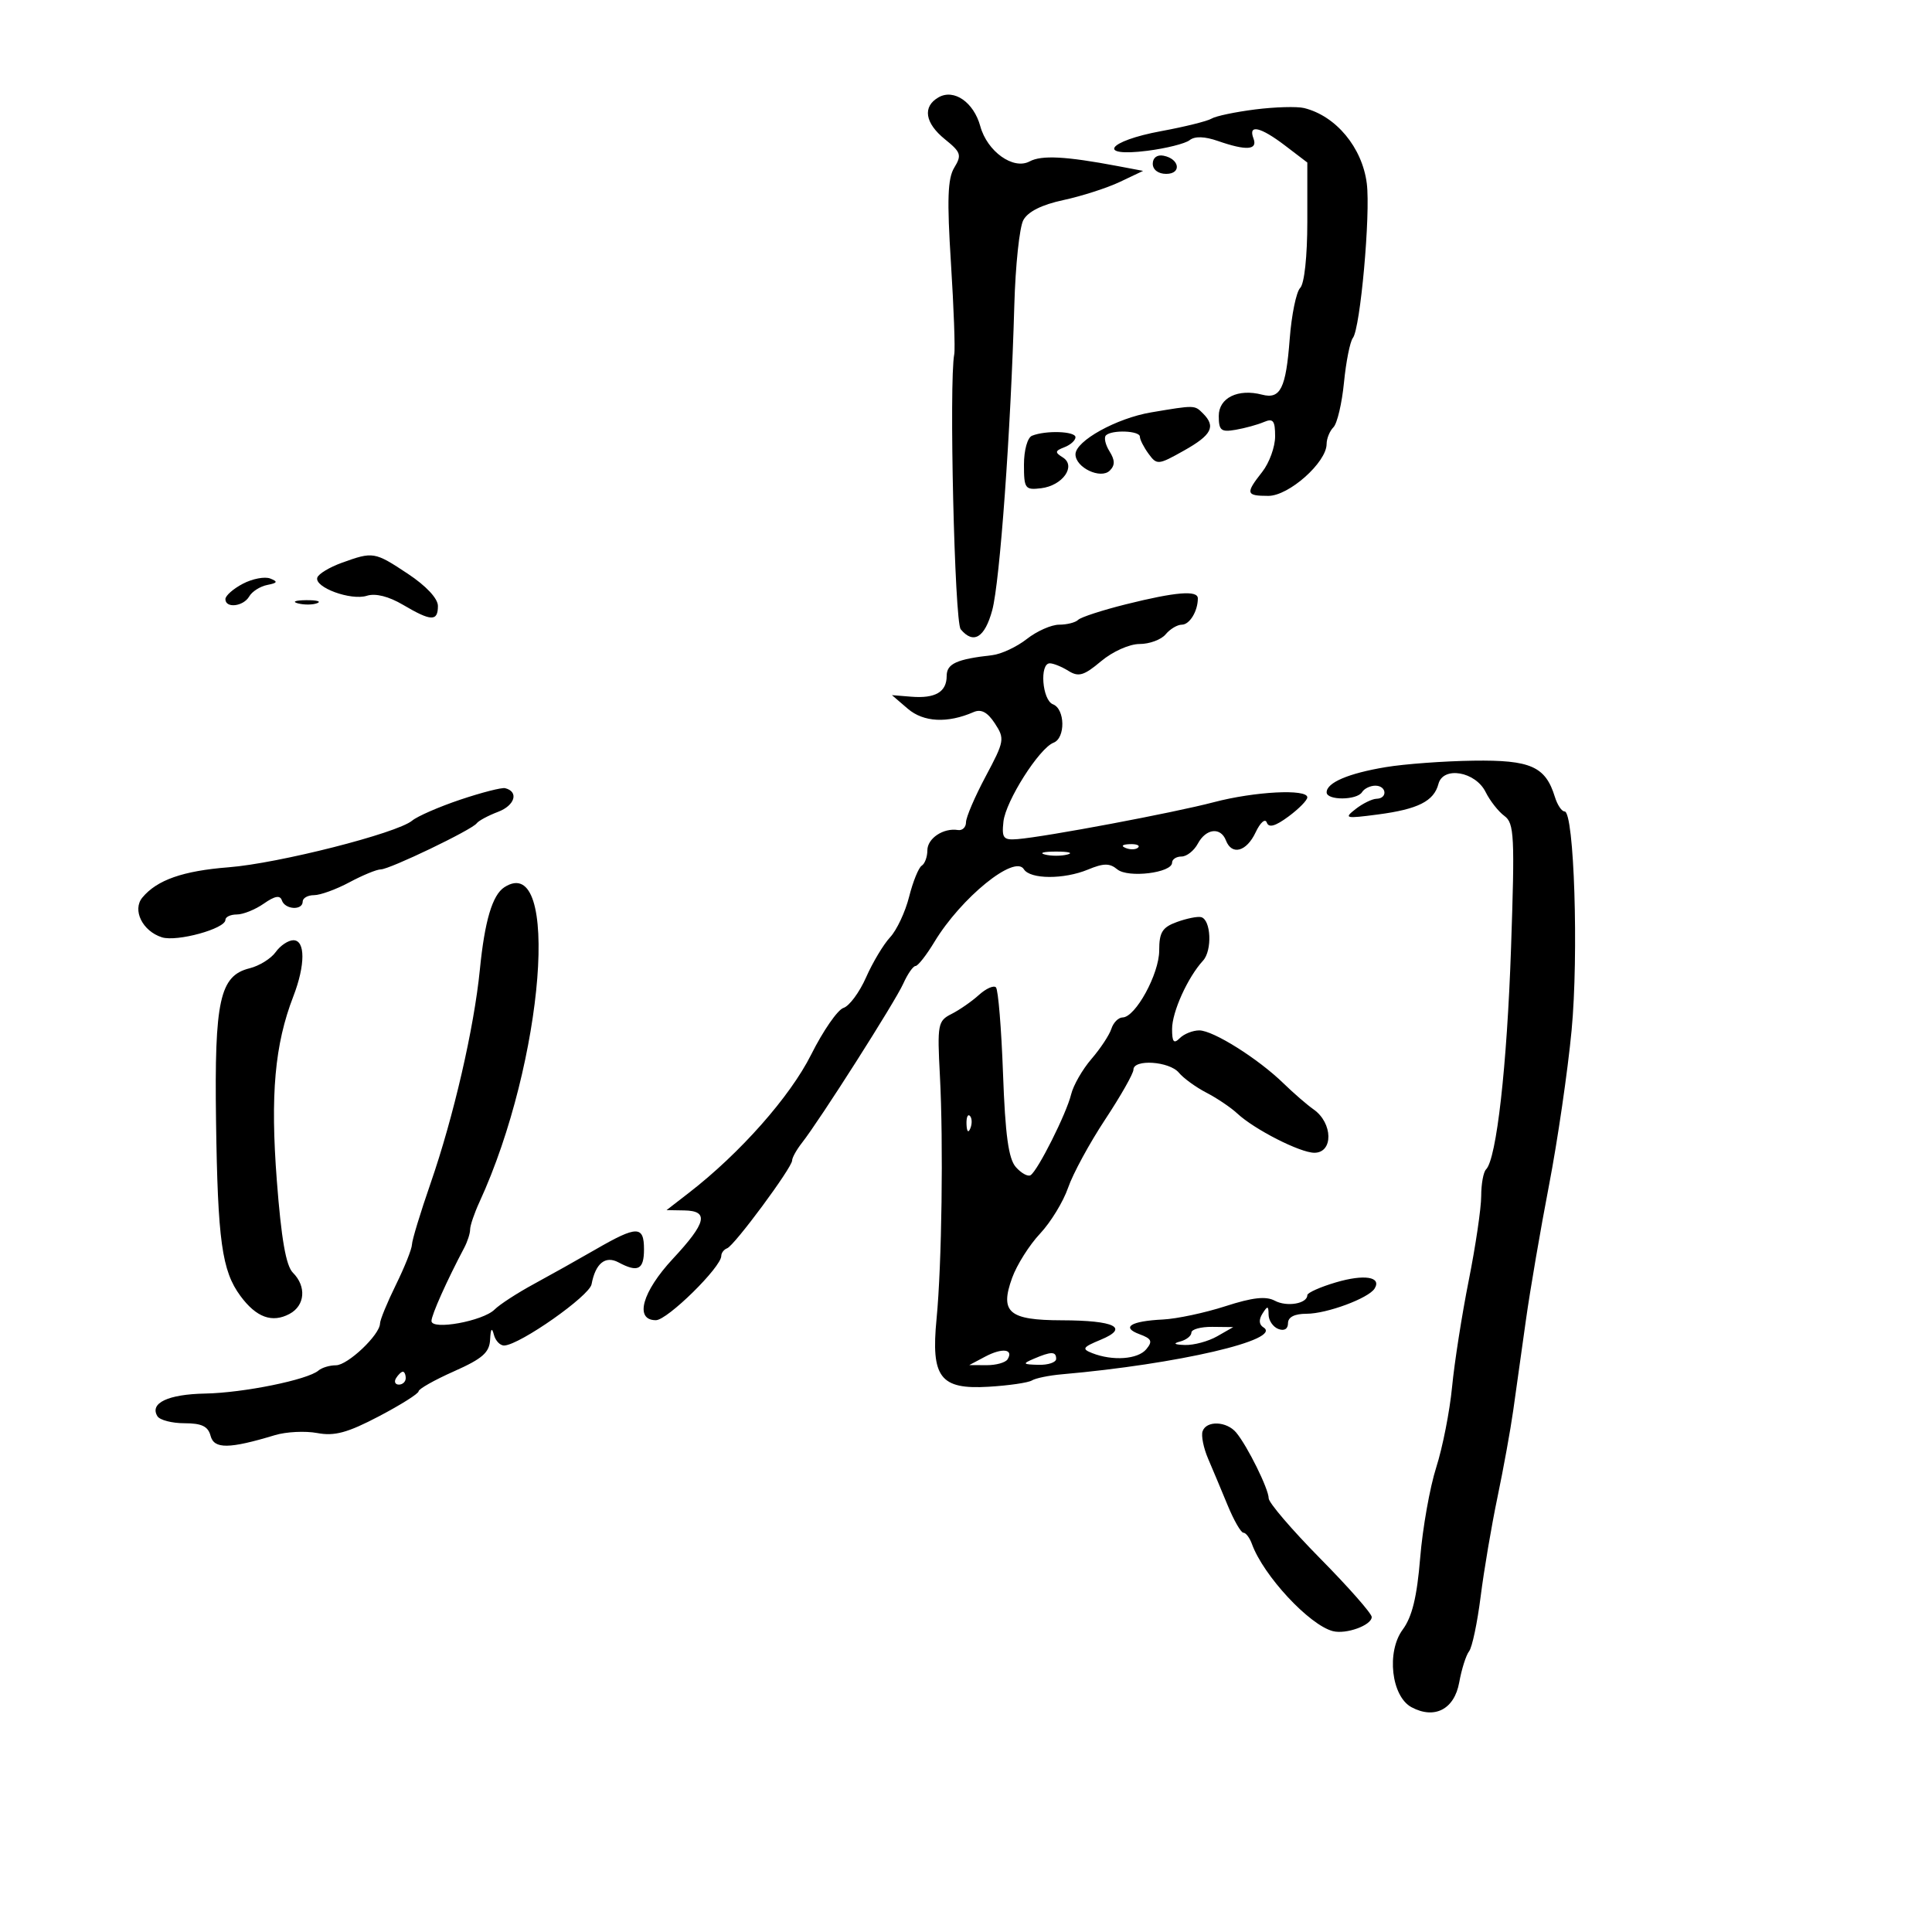 <svg xmlns="http://www.w3.org/2000/svg" width="300" height="300" viewBox="0 0 300 300" version="1.1">
	<path d="M 145.750 15.107 C 143.210 16.547, 143.601 19.103, 146.750 21.643 C 149.218 23.633, 149.365 24.083, 148.179 26.030 C 147.149 27.722, 147.036 30.991, 147.663 40.850 C 148.105 47.808, 148.336 54.175, 148.176 55 C 147.349 59.256, 148.224 96.564, 149.177 97.713 C 151.153 100.094, 152.915 99.028, 154.074 94.750 C 155.259 90.372, 156.951 67.002, 157.504 47.355 C 157.676 41.225, 158.304 35.301, 158.898 34.190 C 159.607 32.865, 161.751 31.790, 165.129 31.066 C 167.962 30.458, 171.904 29.190, 173.890 28.248 L 177.500 26.534 173.500 25.778 C 165.490 24.265, 161.741 24.068, 159.881 25.063 C 157.346 26.420, 153.296 23.531, 152.218 19.596 C 151.199 15.877, 148.139 13.753, 145.750 15.107 M 194.892 16.996 C 191.808 17.386, 188.767 18.026, 188.133 18.418 C 187.500 18.809, 183.979 19.684, 180.309 20.361 C 171.948 21.904, 170.162 24.431, 178.151 23.415 C 181.093 23.040, 184.053 22.296, 184.729 21.762 C 185.531 21.127, 187.059 21.173, 189.128 21.895 C 193.537 23.432, 195.330 23.303, 194.638 21.500 C 193.773 19.245, 195.725 19.688, 199.567 22.619 L 203 25.237 203 34.419 C 203 39.802, 202.542 44.058, 201.892 44.708 C 201.283 45.317, 200.549 48.895, 200.262 52.658 C 199.678 60.308, 198.824 62.028, 195.979 61.284 C 192.240 60.307, 189.250 61.772, 189.250 64.583 C 189.250 66.846, 189.597 67.130, 191.875 66.737 C 193.319 66.487, 195.287 65.946, 196.250 65.534 C 197.692 64.918, 198 65.309, 198 67.758 C 198 69.393, 197.100 71.874, 196 73.273 C 193.364 76.624, 193.460 77, 196.949 77 C 200.142 77, 205.987 71.799, 205.995 68.950 C 205.998 68.097, 206.476 66.924, 207.058 66.342 C 207.639 65.761, 208.375 62.633, 208.693 59.392 C 209.011 56.152, 209.634 53.036, 210.077 52.468 C 211.233 50.988, 212.832 33.242, 212.236 28.500 C 211.534 22.912, 207.450 17.995, 202.500 16.778 C 201.400 16.508, 197.977 16.606, 194.892 16.996 M 179 25.427 C 179 26.354, 179.855 27, 181.083 27 C 183.520 27, 183.176 24.663, 180.667 24.177 C 179.680 23.985, 179 24.495, 179 25.427 M 178.753 64.034 C 173.376 64.939, 167 68.472, 167 70.546 C 167 72.611, 170.930 74.470, 172.332 73.068 C 173.156 72.244, 173.143 71.459, 172.284 70.083 C 171.642 69.056, 171.391 67.942, 171.726 67.608 C 172.628 66.705, 177 66.872, 177 67.809 C 177 68.254, 177.606 69.446, 178.346 70.459 C 179.643 72.233, 179.846 72.214, 183.846 69.966 C 188.164 67.540, 188.833 66.233, 186.800 64.200 C 185.485 62.885, 185.570 62.887, 178.753 64.034 M 160.250 67.662 C 159.544 67.947, 159 69.899, 159 72.150 C 159 75.871, 159.174 76.112, 161.649 75.816 C 165.006 75.415, 167.164 72.357, 165.028 71.025 C 163.768 70.240, 163.804 70.012, 165.278 69.447 C 166.225 69.083, 167 68.384, 167 67.893 C 167 66.955, 162.392 66.798, 160.250 67.662 M 53.060 87.395 C 51.169 88.079, 49.464 89.108, 49.273 89.682 C 48.768 91.195, 54.482 93.299, 56.961 92.512 C 58.304 92.086, 60.348 92.598, 62.592 93.922 C 66.951 96.494, 68 96.527, 68 94.094 C 68 92.933, 66.174 90.979, 63.329 89.094 C 58.150 85.664, 57.944 85.630, 53.060 87.395 M 37.710 90.644 C 36.220 91.425, 35 92.500, 35 93.032 C 35 94.504, 37.793 94.187, 38.700 92.611 C 39.140 91.848, 40.400 91.047, 41.500 90.832 C 43.097 90.520, 43.190 90.318, 41.960 89.832 C 41.113 89.498, 39.201 89.863, 37.710 90.644 M 174.832 93.835 C 171.164 94.751, 167.827 95.838, 167.415 96.250 C 167.004 96.662, 165.677 97, 164.468 97 C 163.259 97, 160.997 98.001, 159.441 99.225 C 157.884 100.449, 155.461 101.580, 154.056 101.738 C 148.538 102.357, 147 103.059, 147 104.960 C 147 107.451, 145.235 108.486, 141.501 108.184 L 138.500 107.941 140.965 110.055 C 143.408 112.150, 147.128 112.339, 151.176 110.574 C 152.355 110.060, 153.335 110.581, 154.483 112.333 C 156.040 114.709, 155.974 115.086, 153.057 120.553 C 151.376 123.703, 150 126.913, 150 127.685 C 150 128.456, 149.438 128.997, 148.750 128.886 C 146.491 128.522, 144 130.180, 144 132.048 C 144 133.057, 143.605 134.126, 143.123 134.424 C 142.641 134.722, 141.761 136.892, 141.168 139.246 C 140.576 141.600, 139.248 144.430, 138.218 145.536 C 137.188 146.641, 135.507 149.445, 134.483 151.766 C 133.459 154.087, 131.880 156.221, 130.974 156.508 C 130.067 156.796, 127.807 160.062, 125.952 163.766 C 122.683 170.290, 114.921 179.066, 106.993 185.203 L 103.500 187.906 106.250 187.953 C 110.132 188.019, 109.703 189.859, 104.500 195.445 C 99.703 200.596, 98.480 205, 101.846 205 C 103.623 205, 112 196.766, 112 195.019 C 112 194.550, 112.410 194.017, 112.911 193.833 C 114.030 193.424, 123 181.303, 123 180.201 C 123 179.764, 123.689 178.528, 124.532 177.453 C 127.316 173.905, 138.995 155.552, 140.253 152.750 C 140.933 151.238, 141.792 150, 142.163 150 C 142.533 150, 143.856 148.313, 145.101 146.250 C 149.236 139.404, 157.547 132.650, 158.982 134.970 C 159.955 136.545, 165.196 136.576, 168.931 135.029 C 171.371 134.018, 172.308 134.011, 173.490 134.992 C 175.156 136.374, 182 135.540, 182 133.955 C 182 133.430, 182.659 133, 183.465 133 C 184.270 133, 185.411 132.100, 186 131 C 187.263 128.640, 189.547 128.378, 190.362 130.500 C 191.272 132.872, 193.561 132.252, 194.971 129.250 C 195.691 127.717, 196.459 127.042, 196.706 127.725 C 197.017 128.583, 198.024 128.303, 200.075 126.787 C 201.684 125.597, 203 124.259, 203 123.812 C 203 122.469, 194.817 122.895, 188.460 124.570 C 182.257 126.205, 162.348 129.949, 158 130.299 C 155.798 130.476, 155.537 130.153, 155.813 127.588 C 156.157 124.389, 161.366 116.181, 163.595 115.325 C 165.468 114.606, 165.396 110.089, 163.500 109.362 C 161.829 108.720, 161.392 103, 163.014 103 C 163.571 103, 164.874 103.529, 165.910 104.176 C 167.482 105.158, 168.318 104.910, 170.973 102.676 C 172.765 101.169, 175.377 100, 176.954 100 C 178.495 100, 180.315 99.325, 181 98.500 C 181.685 97.675, 182.817 97, 183.515 97 C 184.723 97, 186 94.902, 186 92.918 C 186 91.623, 182.559 91.906, 174.832 93.835 M 46.269 93.693 C 47.242 93.947, 48.592 93.930, 49.269 93.656 C 49.946 93.382, 49.150 93.175, 47.500 93.195 C 45.850 93.215, 45.296 93.439, 46.269 93.693 M 215.181 119.119 C 209.383 120.083, 206 121.526, 206 123.035 C 206 124.312, 210.708 124.282, 211.500 123 C 211.840 122.450, 212.766 122, 213.559 122 C 215.319 122, 215.506 123.987, 213.750 124.032 C 213.063 124.049, 211.600 124.767, 210.500 125.626 C 208.642 127.077, 208.888 127.137, 213.960 126.472 C 220.191 125.653, 222.660 124.407, 223.361 121.726 C 224.091 118.936, 229.105 119.796, 230.685 122.983 C 231.363 124.349, 232.677 126.022, 233.605 126.701 C 235.130 127.816, 235.230 129.806, 234.633 147.218 C 234.005 165.573, 232.378 179.972, 230.750 181.588 C 230.338 181.998, 230 183.859, 230 185.724 C 230 187.589, 229.131 193.477, 228.069 198.808 C 227.006 204.138, 225.840 211.589, 225.477 215.365 C 225.113 219.140, 224.006 224.765, 223.015 227.865 C 222.024 230.964, 220.904 237.281, 220.525 241.901 C 220.027 247.973, 219.275 251.062, 217.812 253.041 C 215.257 256.496, 216.044 263.418, 219.183 265.098 C 222.764 267.015, 225.835 265.415, 226.587 261.242 C 226.957 259.184, 227.647 257.010, 228.119 256.411 C 228.591 255.812, 229.399 251.987, 229.914 247.911 C 230.429 243.835, 231.604 236.900, 232.525 232.500 C 233.446 228.100, 234.549 222.025, 234.975 219 C 235.402 215.975, 236.286 209.675, 236.940 205 C 237.595 200.325, 239.214 190.875, 240.538 184 C 241.862 177.125, 243.436 166.325, 244.036 160 C 245.149 148.250, 244.437 126, 242.947 126 C 242.500 126, 241.824 124.987, 241.443 123.750 C 239.988 119.015, 237.690 117.991, 228.792 118.117 C 224.231 118.181, 218.106 118.632, 215.181 119.119 M 71.500 124.163 C 68.200 125.270, 64.825 126.739, 64 127.427 C 61.647 129.389, 43.238 134.069, 35.500 134.672 C 28.410 135.225, 24.373 136.641, 22.108 139.370 C 20.506 141.300, 22.121 144.586, 25.142 145.545 C 27.462 146.281, 35 144.213, 35 142.840 C 35 142.378, 35.800 142, 36.777 142 C 37.755 142, 39.639 141.240, 40.965 140.312 C 42.674 139.115, 43.490 138.970, 43.771 139.812 C 44.250 141.250, 47 141.410, 47 140 C 47 139.450, 47.794 139, 48.765 139 C 49.735 139, 52.209 138.100, 54.261 137 C 56.314 135.900, 58.502 135, 59.124 135 C 60.496 135, 73.289 128.855, 74.020 127.844 C 74.307 127.449, 75.806 126.644, 77.352 126.056 C 79.963 125.064, 80.593 122.933, 78.438 122.388 C 77.922 122.257, 74.800 123.056, 71.500 124.163 M 174.813 131.683 C 175.534 131.972, 176.397 131.936, 176.729 131.604 C 177.061 131.272, 176.471 131.036, 175.417 131.079 C 174.252 131.127, 174.015 131.364, 174.813 131.683 M 162.250 132.689 C 163.213 132.941, 164.787 132.941, 165.750 132.689 C 166.713 132.438, 165.925 132.232, 164 132.232 C 162.075 132.232, 161.287 132.438, 162.250 132.689 M 78.313 137.772 C 76.458 138.973, 75.262 142.994, 74.514 150.549 C 73.614 159.630, 70.430 173.439, 66.858 183.748 C 65.286 188.284, 63.986 192.560, 63.969 193.248 C 63.952 193.937, 62.831 196.750, 61.478 199.500 C 60.125 202.250, 59.014 204.955, 59.009 205.510 C 58.993 207.265, 53.995 212, 52.160 212 C 51.192 212, 49.973 212.368, 49.450 212.817 C 47.781 214.253, 37.812 216.279, 31.859 216.391 C 26.087 216.500, 23.188 217.877, 24.446 219.913 C 24.816 220.511, 26.709 221, 28.653 221 C 31.319 221, 32.313 221.480, 32.698 222.954 C 33.240 225.027, 35.571 225.003, 42.688 222.850 C 44.441 222.320, 47.403 222.173, 49.271 222.523 C 51.951 223.026, 53.964 222.479, 58.833 219.927 C 62.225 218.149, 65 216.399, 65 216.038 C 65 215.677, 67.470 214.284, 70.490 212.941 C 74.930 210.967, 76.004 210.022, 76.106 208 C 76.192 206.296, 76.378 206.057, 76.689 207.250 C 76.941 208.213, 77.676 208.968, 78.323 208.930 C 80.794 208.782, 91.517 201.246, 91.858 199.418 C 92.462 196.175, 93.997 194.928, 96.039 196.021 C 99.058 197.637, 100 197.156, 100 194 C 100 190.293, 98.923 190.293, 92.500 194.001 C 89.750 195.588, 85.412 198.019, 82.861 199.404 C 80.309 200.789, 77.583 202.560, 76.802 203.340 C 74.997 205.146, 67 206.597, 67 205.119 C 67 204.186, 69.392 198.841, 72.080 193.764 C 72.586 192.809, 73 191.527, 73 190.915 C 73 190.303, 73.653 188.384, 74.450 186.651 C 84.483 164.850, 87.071 132.099, 78.313 137.772 M 182.750 143.167 C 180.479 143.993, 180 144.764, 180 147.597 C 180 151.226, 176.314 157.967, 174.317 157.988 C 173.667 157.994, 172.882 158.787, 172.573 159.750 C 172.265 160.713, 170.872 162.822, 169.478 164.438 C 168.084 166.055, 166.664 168.530, 166.323 169.938 C 165.606 172.903, 161.142 181.794, 160.024 182.485 C 159.608 182.742, 158.580 182.176, 157.740 181.226 C 156.601 179.939, 156.095 176.253, 155.749 166.726 C 155.495 159.701, 155 153.666, 154.649 153.316 C 154.299 152.966, 153.106 153.499, 151.999 154.501 C 150.892 155.503, 148.977 156.831, 147.743 157.453 C 145.626 158.519, 145.525 159.059, 145.948 167.041 C 146.502 177.499, 146.242 196.394, 145.428 204.787 C 144.544 213.903, 145.989 215.786, 153.518 215.334 C 156.644 215.147, 159.667 214.706, 160.235 214.355 C 160.802 214.004, 162.894 213.575, 164.883 213.401 C 182.882 211.828, 199.262 208.016, 196.188 206.116 C 195.491 205.685, 195.437 204.923, 196.037 203.974 C 196.834 202.715, 196.972 202.740, 196.985 204.143 C 196.993 205.047, 197.675 206.045, 198.500 206.362 C 199.414 206.712, 200 206.363, 200 205.469 C 200 204.517, 201.014 204, 202.878 204 C 206.020 204, 212.515 201.594, 213.448 200.084 C 214.575 198.261, 211.847 197.825, 207.444 199.125 C 205 199.846, 203 200.740, 203 201.111 C 203 202.432, 199.824 202.976, 197.956 201.976 C 196.569 201.234, 194.496 201.465, 190.278 202.829 C 187.100 203.857, 182.739 204.785, 180.586 204.891 C 175.566 205.139, 174.035 206.099, 176.943 207.175 C 178.832 207.873, 179.014 208.279, 177.992 209.510 C 176.687 211.083, 172.784 211.363, 169.599 210.114 C 167.936 209.461, 168.102 209.201, 170.916 208.035 C 175.411 206.173, 173.131 205.034, 164.872 205.015 C 156.644 204.996, 155.225 203.785, 157.162 198.430 C 157.891 196.413, 159.840 193.323, 161.494 191.564 C 163.147 189.804, 165.109 186.595, 165.852 184.432 C 166.596 182.270, 169.184 177.505, 171.602 173.845 C 174.021 170.184, 176 166.697, 176 166.095 C 176 164.420, 181.583 164.793, 183.055 166.566 C 183.770 167.427, 185.695 168.825, 187.333 169.672 C 188.971 170.519, 191.131 171.975, 192.131 172.908 C 194.790 175.385, 201.889 179, 204.095 179 C 207.061 179, 206.977 174.373, 203.973 172.268 C 202.962 171.560, 200.867 169.746, 199.317 168.237 C 195.369 164.390, 188.389 160, 186.221 160 C 185.220 160, 183.860 160.540, 183.200 161.200 C 182.267 162.133, 182 161.818, 182 159.781 C 182 157.123, 184.429 151.758, 186.804 149.170 C 188.263 147.580, 188.048 142.788, 186.500 142.410 C 185.950 142.276, 184.262 142.617, 182.750 143.167 M 42.807 147.838 C 42.088 148.849, 40.265 149.982, 38.756 150.356 C 34.129 151.501, 33.284 155.336, 33.545 174 C 33.807 192.680, 34.455 197.338, 37.337 201.240 C 39.800 204.574, 42.255 205.469, 44.962 204.020 C 47.371 202.731, 47.612 199.755, 45.481 197.624 C 44.404 196.547, 43.677 192.380, 42.984 183.302 C 41.965 169.976, 42.663 162.183, 45.543 154.730 C 47.424 149.862, 47.430 146, 45.557 146 C 44.763 146, 43.525 146.827, 42.807 147.838 M 150.079 174.583 C 150.127 175.748, 150.364 175.985, 150.683 175.188 C 150.972 174.466, 150.936 173.603, 150.604 173.271 C 150.272 172.939, 150.036 173.529, 150.079 174.583 M 185 206.927 C 185 207.436, 184.213 208.059, 183.250 208.311 C 182.087 208.615, 182.338 208.795, 184 208.849 C 185.375 208.893, 187.625 208.286, 189 207.500 L 191.500 206.071 188.250 206.035 C 186.463 206.016, 185 206.417, 185 206.927 M 153 210.646 L 150.500 211.971 153.191 211.985 C 154.671 211.993, 156.141 211.581, 156.457 211.069 C 157.439 209.481, 155.620 209.259, 153 210.646 M 160.500 211 C 158.728 211.762, 158.813 211.867, 161.250 211.930 C 162.762 211.968, 164 211.550, 164 211 C 164 209.826, 163.231 209.826, 160.500 211 M 61.500 214 C 61.160 214.550, 61.359 215, 61.941 215 C 62.523 215, 63 214.550, 63 214 C 63 213.450, 62.802 213, 62.559 213 C 62.316 213, 61.840 213.450, 61.500 214 M 186.735 222.250 C 186.498 222.938, 186.883 224.850, 187.592 226.500 C 188.300 228.150, 189.669 231.412, 190.632 233.750 C 191.596 236.088, 192.696 238, 193.076 238 C 193.456 238, 194.051 238.787, 194.399 239.750 C 196.170 244.648, 203.292 252.320, 206.959 253.279 C 209.016 253.817, 213 252.371, 213 251.086 C 213 250.548, 209.400 246.460, 205 242 C 200.600 237.540, 197 233.336, 197 232.657 C 197 231.218, 193.717 224.569, 191.962 222.454 C 190.482 220.671, 187.323 220.548, 186.735 222.250" stroke="none" fill="black" fill-rule="evenodd"/>
</svg>